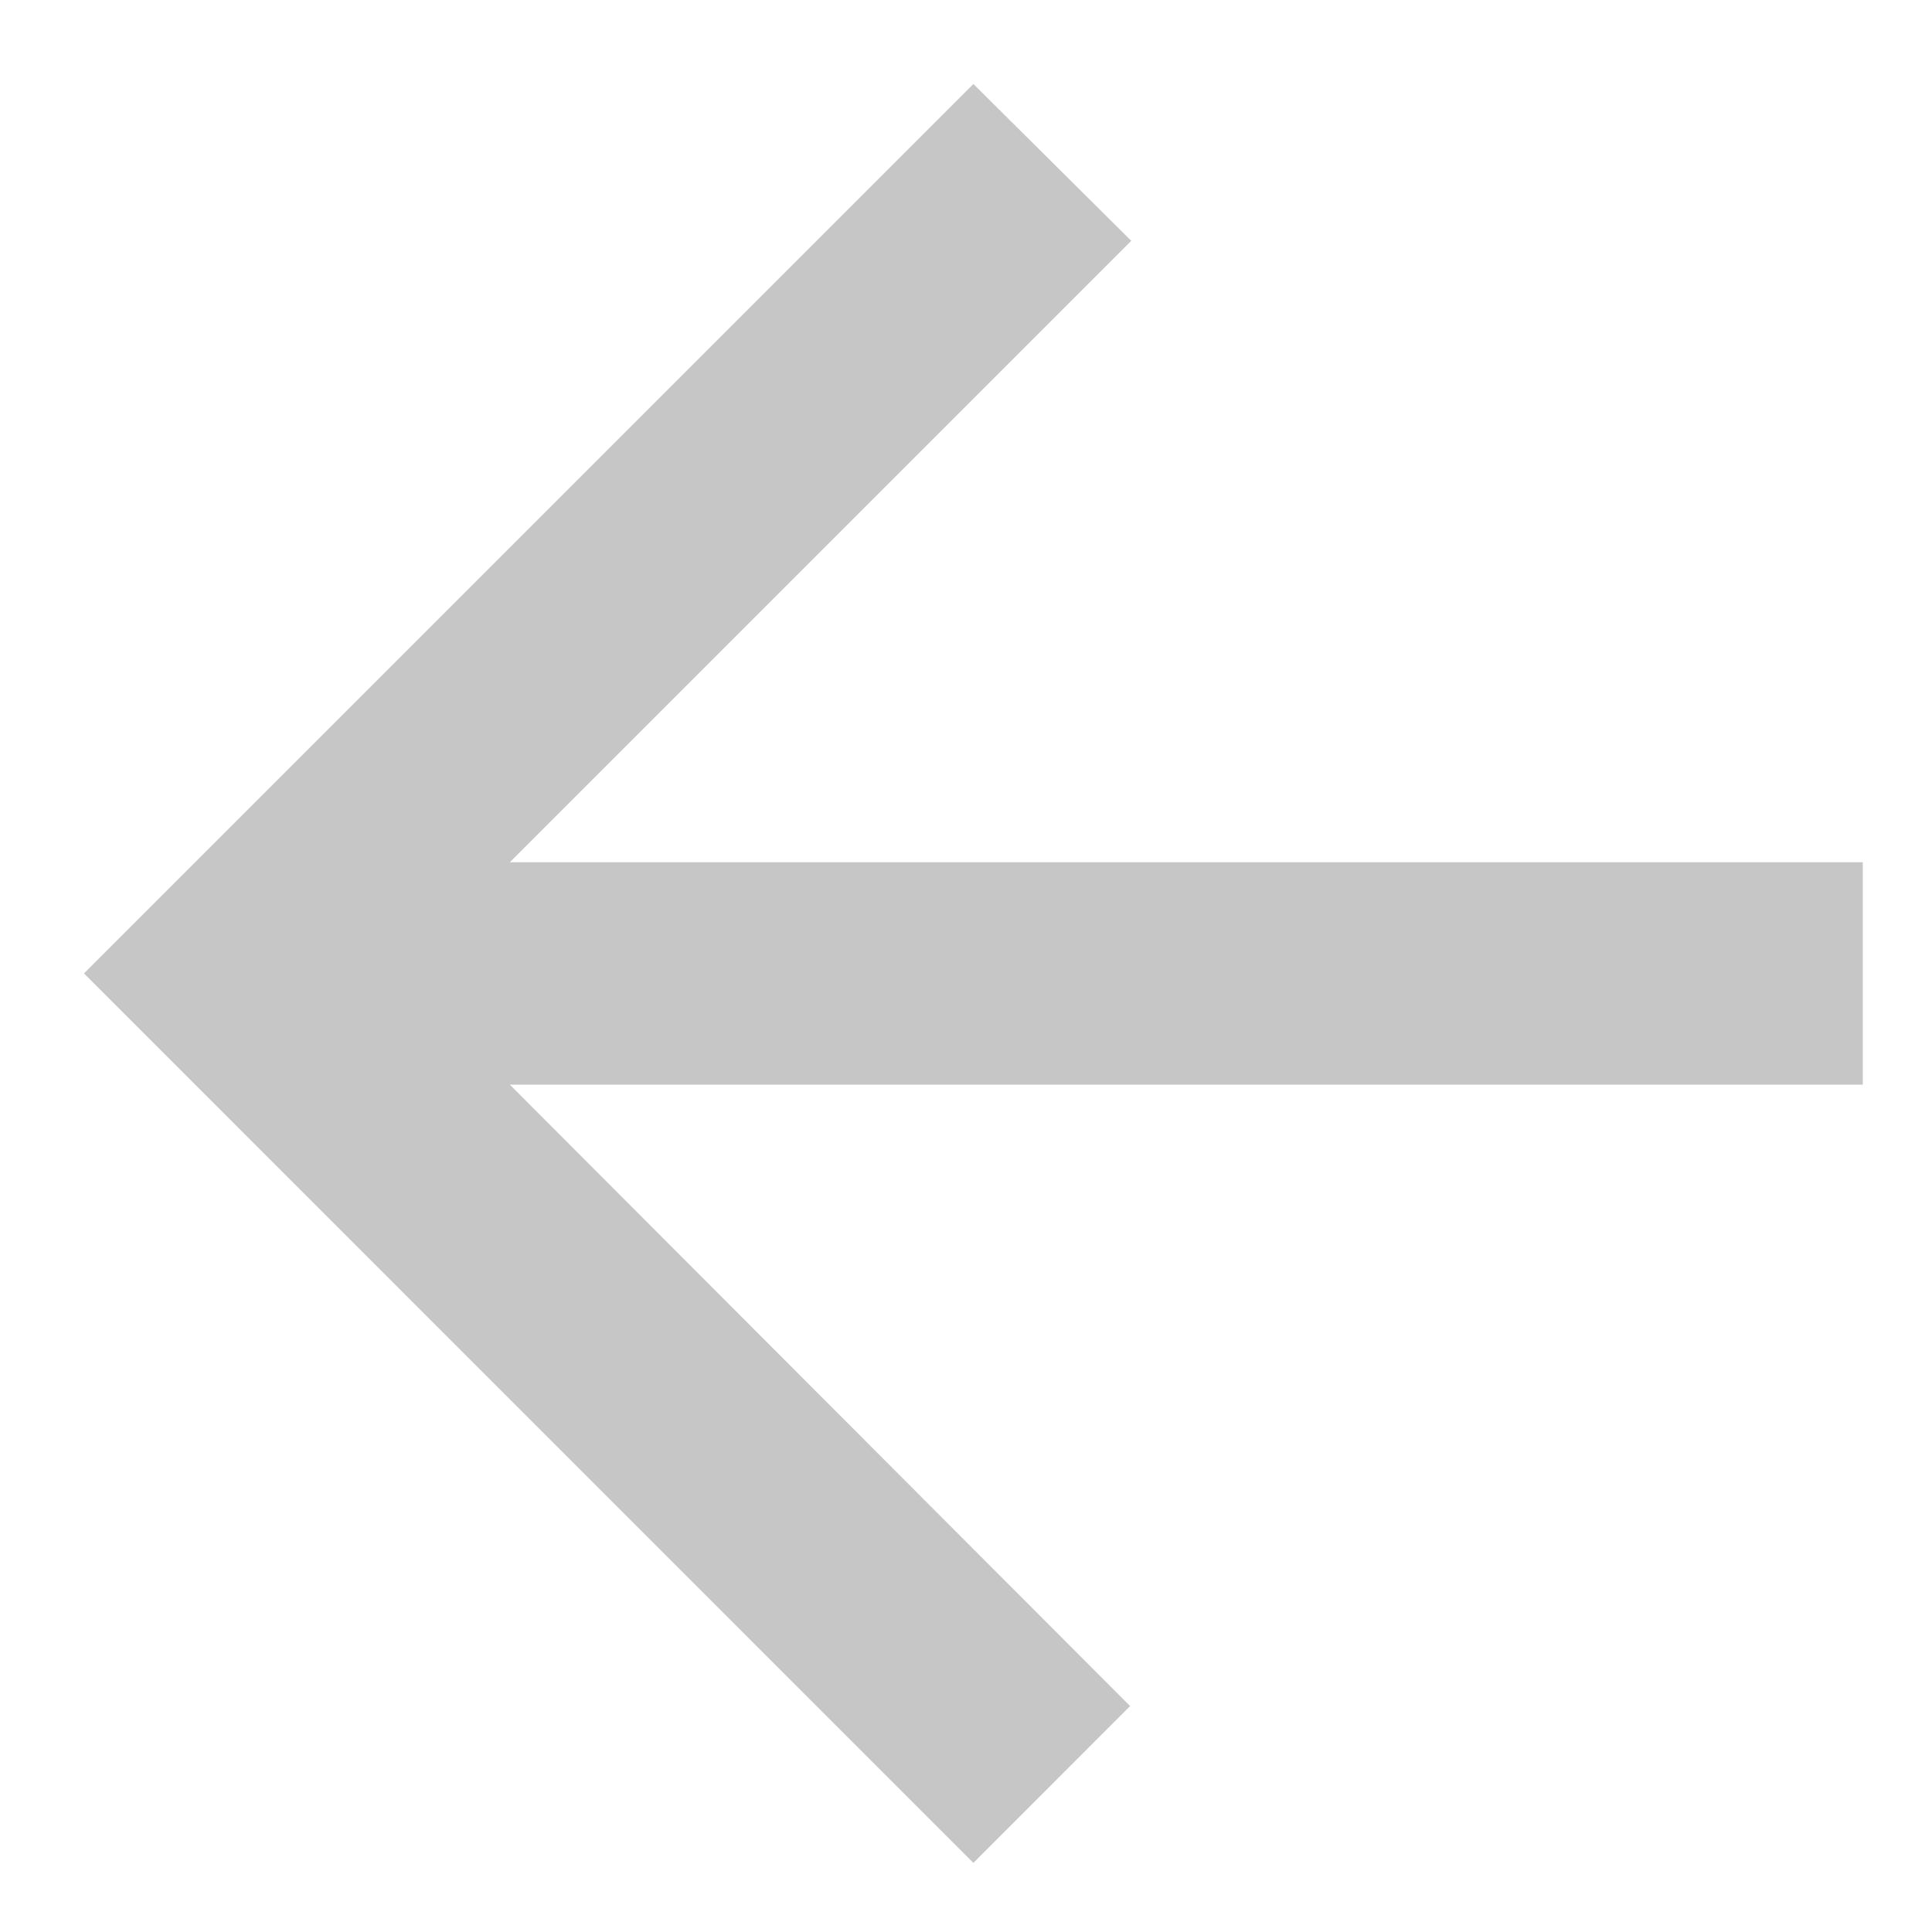 <svg width="17" height="17" viewBox="0 0 17 17" fill="none" xmlns="http://www.w3.org/2000/svg">
<path d="M16.391 7.587H4.486L9.954 2.119L8.565 0.739L0.739 8.565L8.565 16.392L9.944 15.012L4.486 9.544H16.391V7.587Z" fill="#C6C6C6"/>
</svg>
